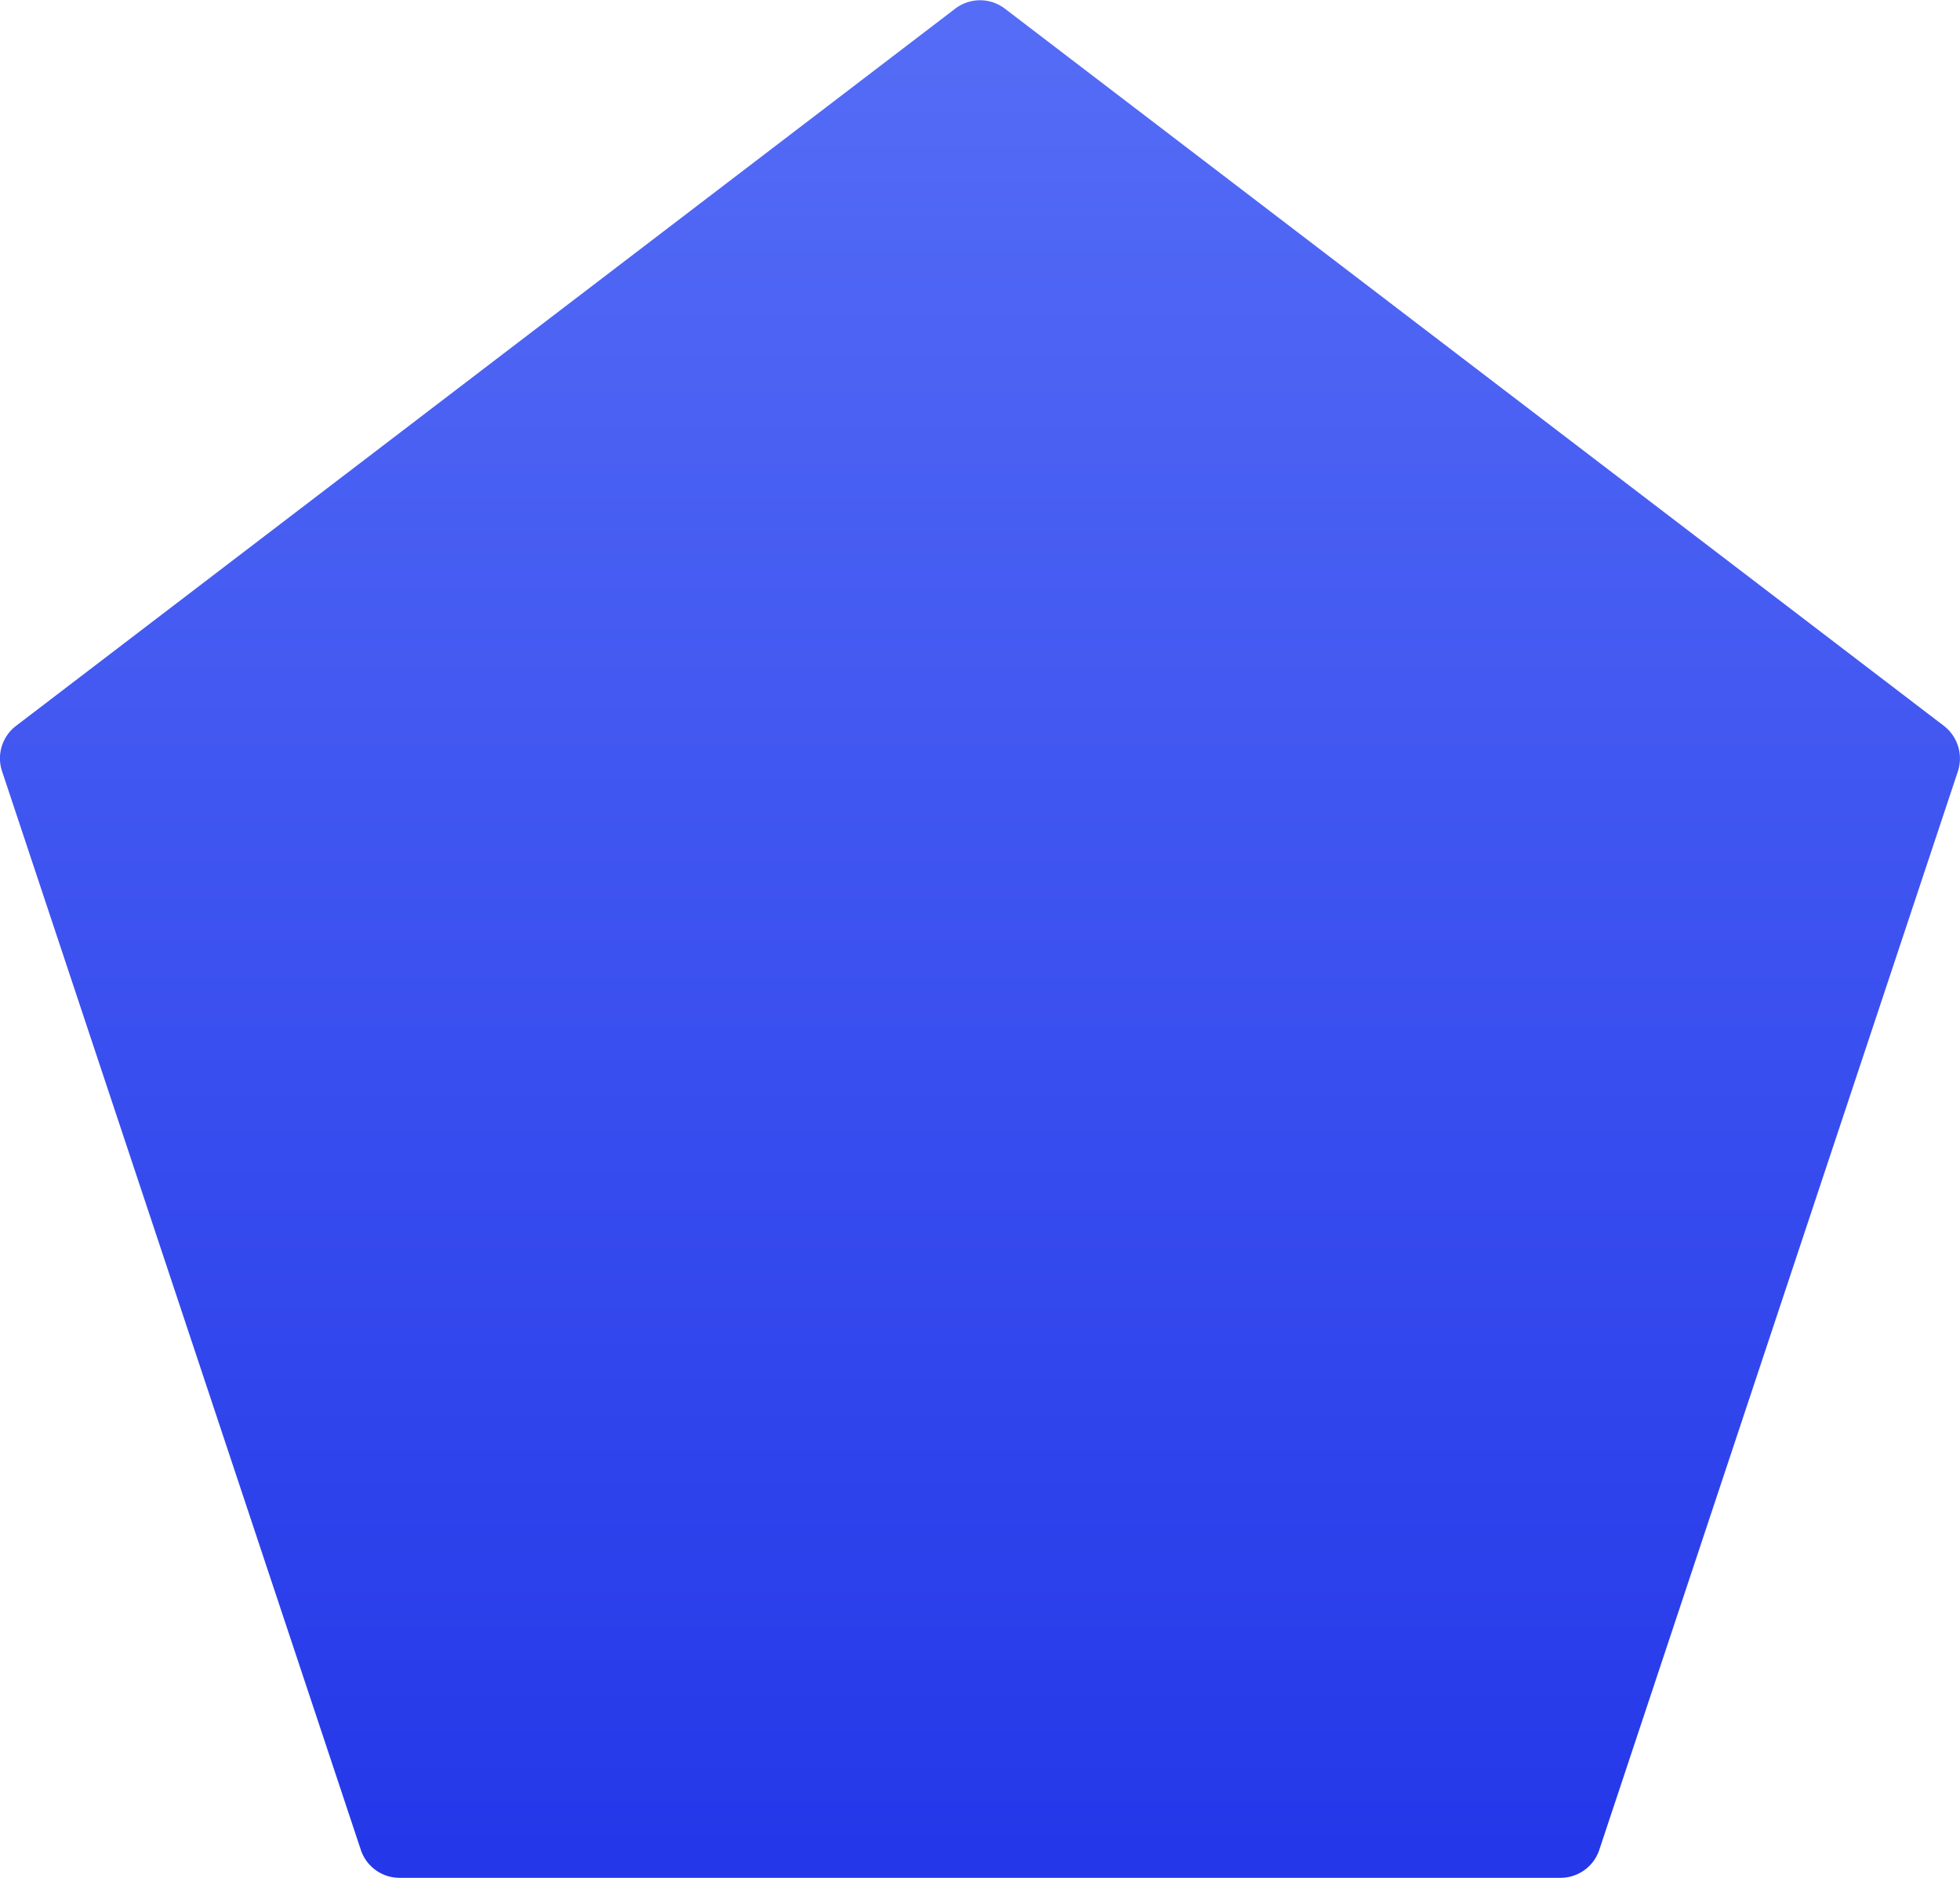 <svg xmlns="http://www.w3.org/2000/svg" xmlns:xlink="http://www.w3.org/1999/xlink" viewBox="0 0 38.403 36.802">
  <defs>
    <style>
      .cls-1 {
        fill: url(#linear-gradient);
      }
    </style>
    <linearGradient id="linear-gradient" x1="0.5" x2="0.5" y2="1" gradientUnits="objectBoundingBox">
      <stop offset="0" stop-color="#556df6"/>
      <stop offset="1" stop-color="#2437e9"/>
    </linearGradient>
  </defs>
  <g id="pentagon" transform="translate(0 -10.674)">
    <g id="Group_5913" data-name="Group 5913" transform="translate(0 10.674)">
      <path id="Path_5990" data-name="Path 5990" class="cls-1" d="M38.088,24.9l-18.4-14.057a.8.8,0,0,0-.971,0L.314,24.9a.8.8,0,0,0-.274.888L7.07,46.929a.8.8,0,0,0,.76.547H30.575a.8.8,0,0,0,.76-.547l7.029-21.145A.808.808,0,0,0,38.088,24.9Z" transform="translate(0 -10.674)"/>
    </g>
  </g>
</svg>
